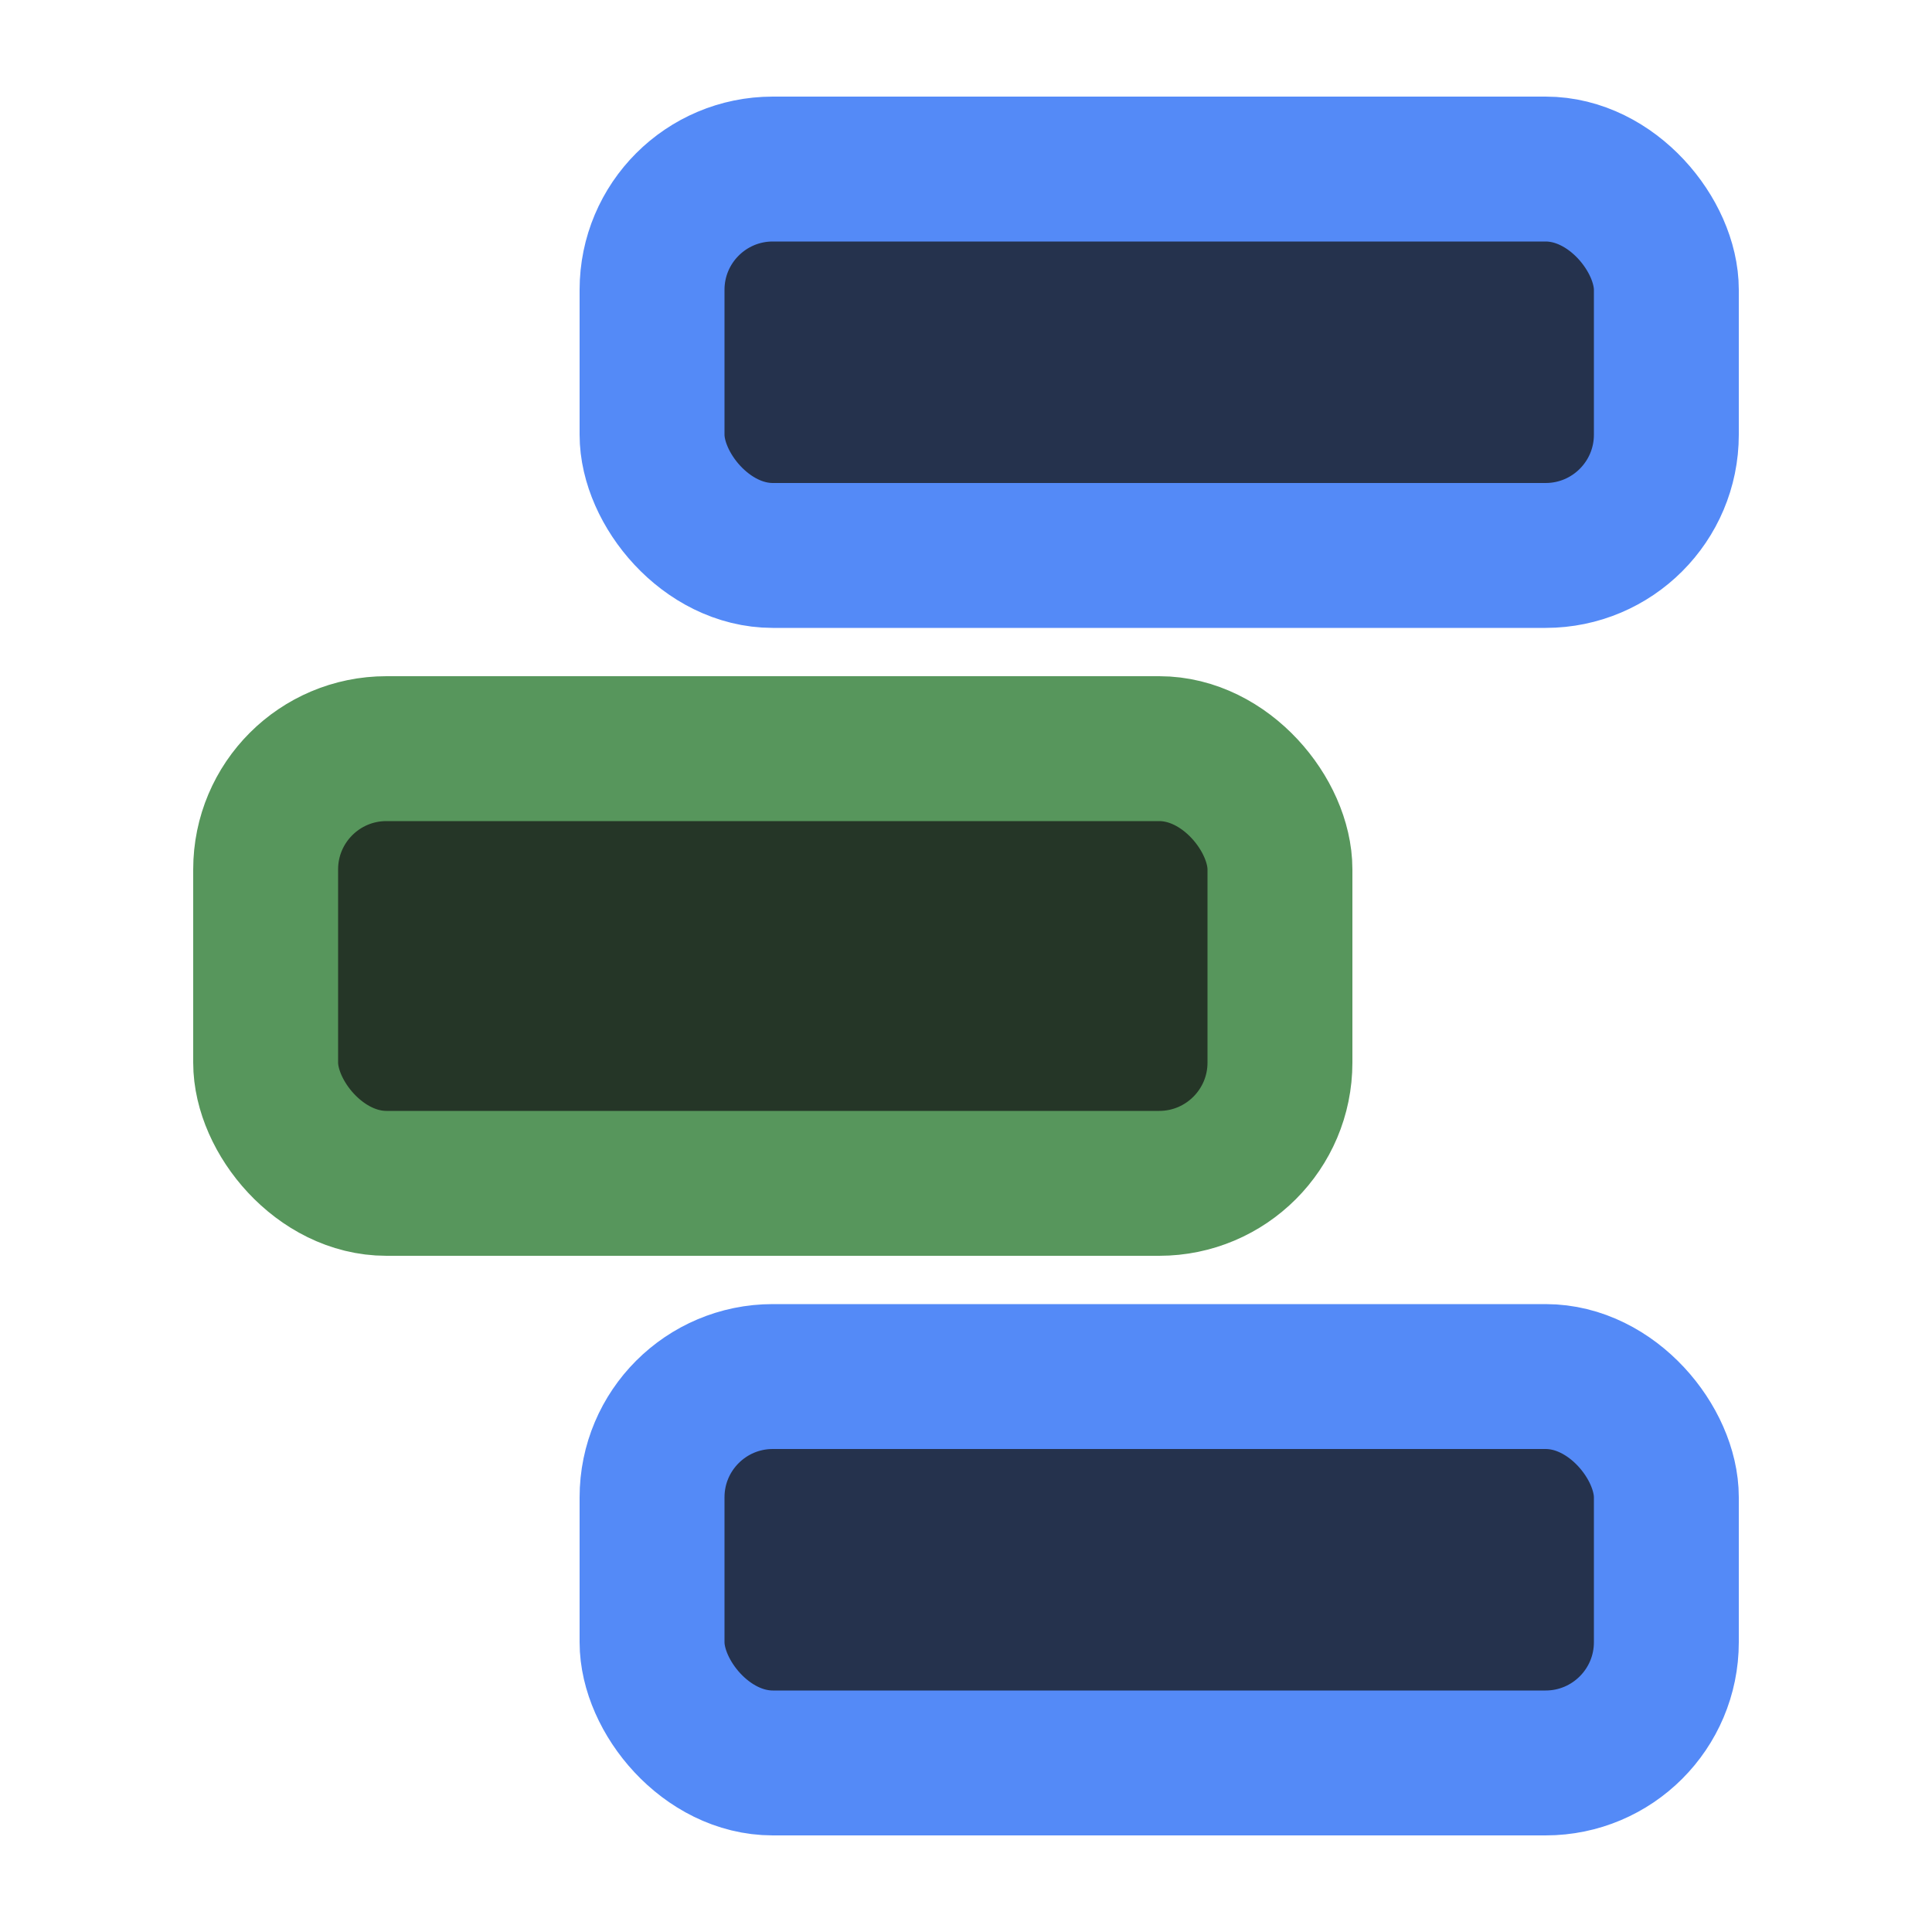 <svg width="40" height="40" viewBox="0 0 40 40" fill="none" xmlns="http://www.w3.org/2000/svg">
<rect x="13.5" y="28.5" width="21" height="8" rx="2.5" fill="#25324D" stroke="#548AF7" stroke-width="3"/>
<rect x="5.5" y="15.5" width="21" height="9" rx="2.5" fill="#253627" stroke="#57965C" stroke-width="3"/>
<rect x="13.5" y="3.5" width="21" height="8" rx="2.5" fill="#25324D" stroke="#548AF7" stroke-width="3"/>
</svg>
